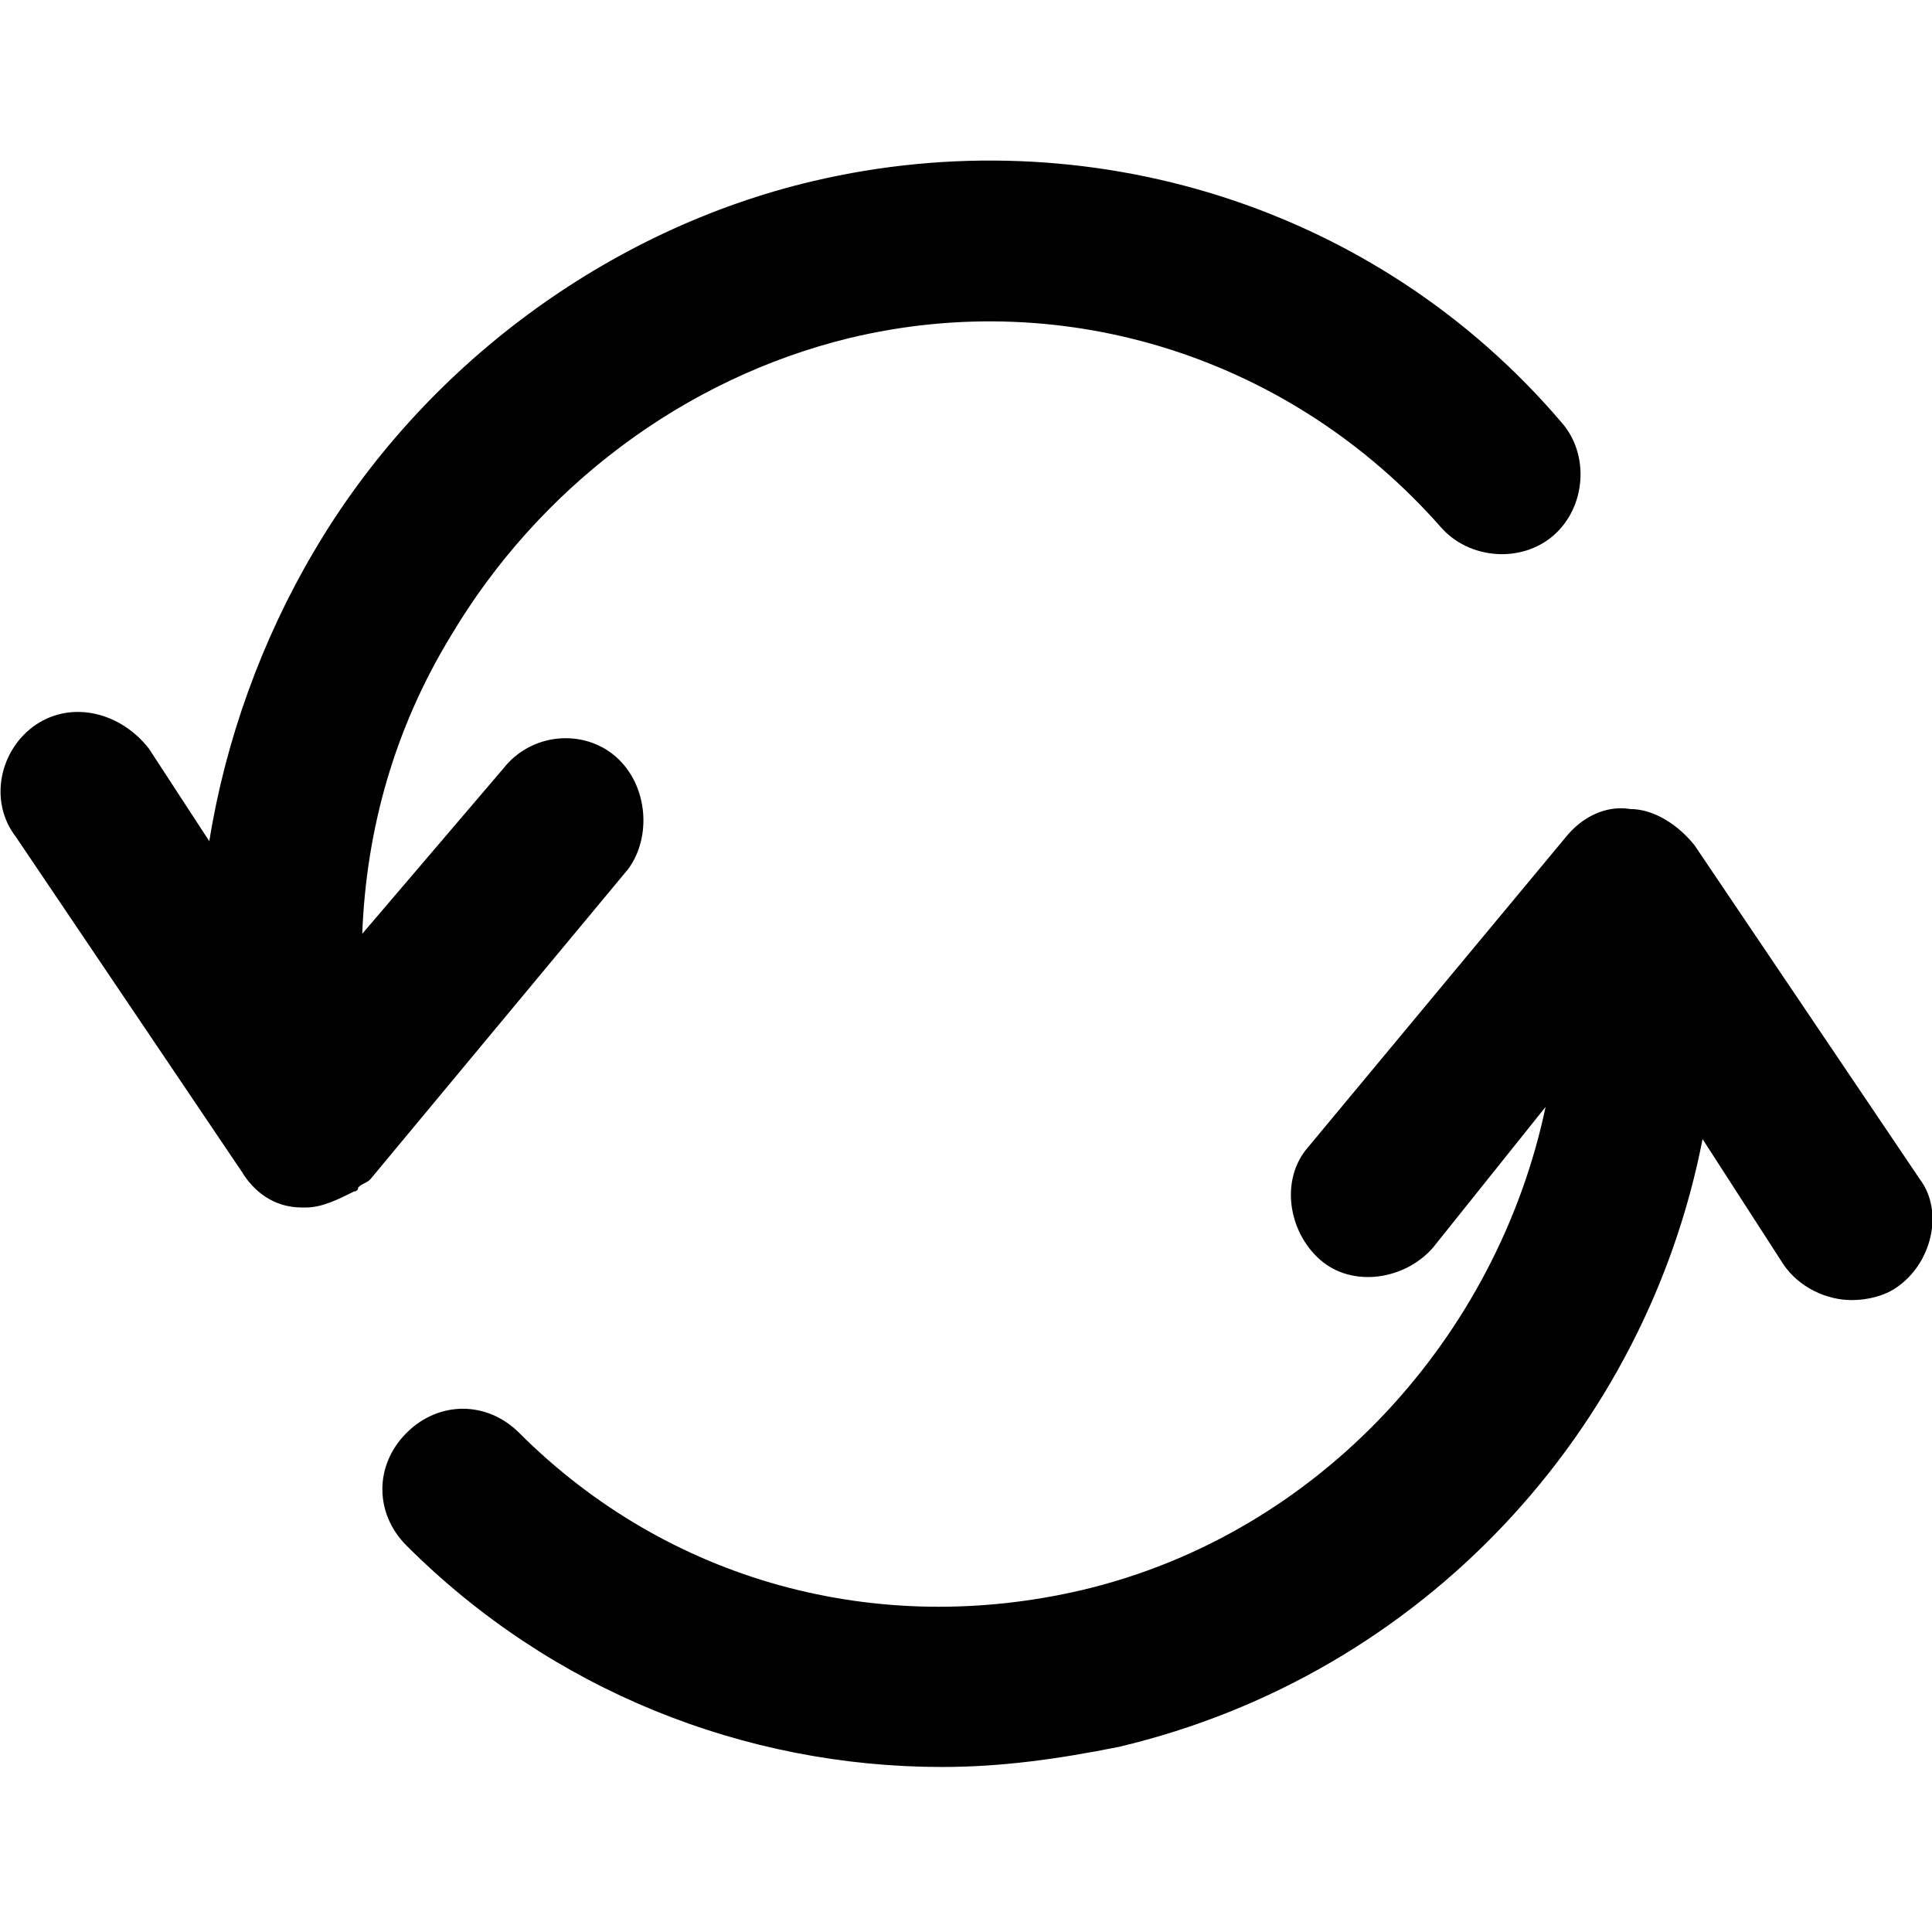 <?xml version="1.0" encoding="utf-8"?>
<!-- Generator: Adobe Illustrator 20.1.0, SVG Export Plug-In . SVG Version: 6.00 Build 0)  -->
<svg version="1.1" id="Layer_1" xmlns="http://www.w3.org/2000/svg" xmlns:xlink="http://www.w3.org/1999/xlink" x="0px" y="0px"
	 viewBox="0 0 48 48" style="enable-background:new 0 0 48 48;" xml:space="preserve">
<path d="M47.1,32c-0.3,0.2-0.7,0.3-1.1,0.3c-0.6,0-1.3-0.3-1.7-0.9l-2-3.1c-1.4,7.2-6.9,13.3-14.5,15.1c-1.5,0.3-2.9,0.5-4.4,0.5
	c-4.9,0-9.7-1.9-13.3-5.5c-0.8-0.8-0.8-2,0-2.8s2-0.8,2.8,0c3.7,3.7,8.9,5.1,14,3.9c5.9-1.4,10.3-6.3,11.5-12L35.6,31
	c-0.7,0.8-2,1-2.8,0.3s-1-2-0.3-2.8l6.4-7.7c0.4-0.5,1-0.8,1.6-0.7c0.6,0,1.2,0.4,1.6,0.9l5.6,8.3C48.3,30.1,48,31.4,47.1,32z
	 M15.3,18.8c-0.8-0.7-2.1-0.6-2.8,0.3L9,23.2c0.1-2.6,0.8-5.1,2.2-7.4c2.2-3.7,5.8-6.4,9.9-7.4c5.4-1.3,11,0.5,14.7,4.7
	c0.7,0.8,2,0.9,2.8,0.2s0.9-2,0.2-2.8c-4.6-5.4-11.8-7.6-18.6-6c-5.1,1.2-9.7,4.6-12.4,9.2c-1.3,2.2-2.2,4.7-2.6,7.2l-1.5-2.3
	C3,17.7,1.8,17.4,0.9,18s-1.2,1.9-0.5,2.8L6,29.1C6.3,29.6,6.8,30,7.5,30h0.1c0.4,0,0.8-0.2,1.2-0.4c0,0,0.1,0,0.1-0.1
	c0.1-0.1,0.2-0.1,0.3-0.2l6.4-7.7C16.2,20.8,16.1,19.5,15.3,18.8z"/>
</svg>

